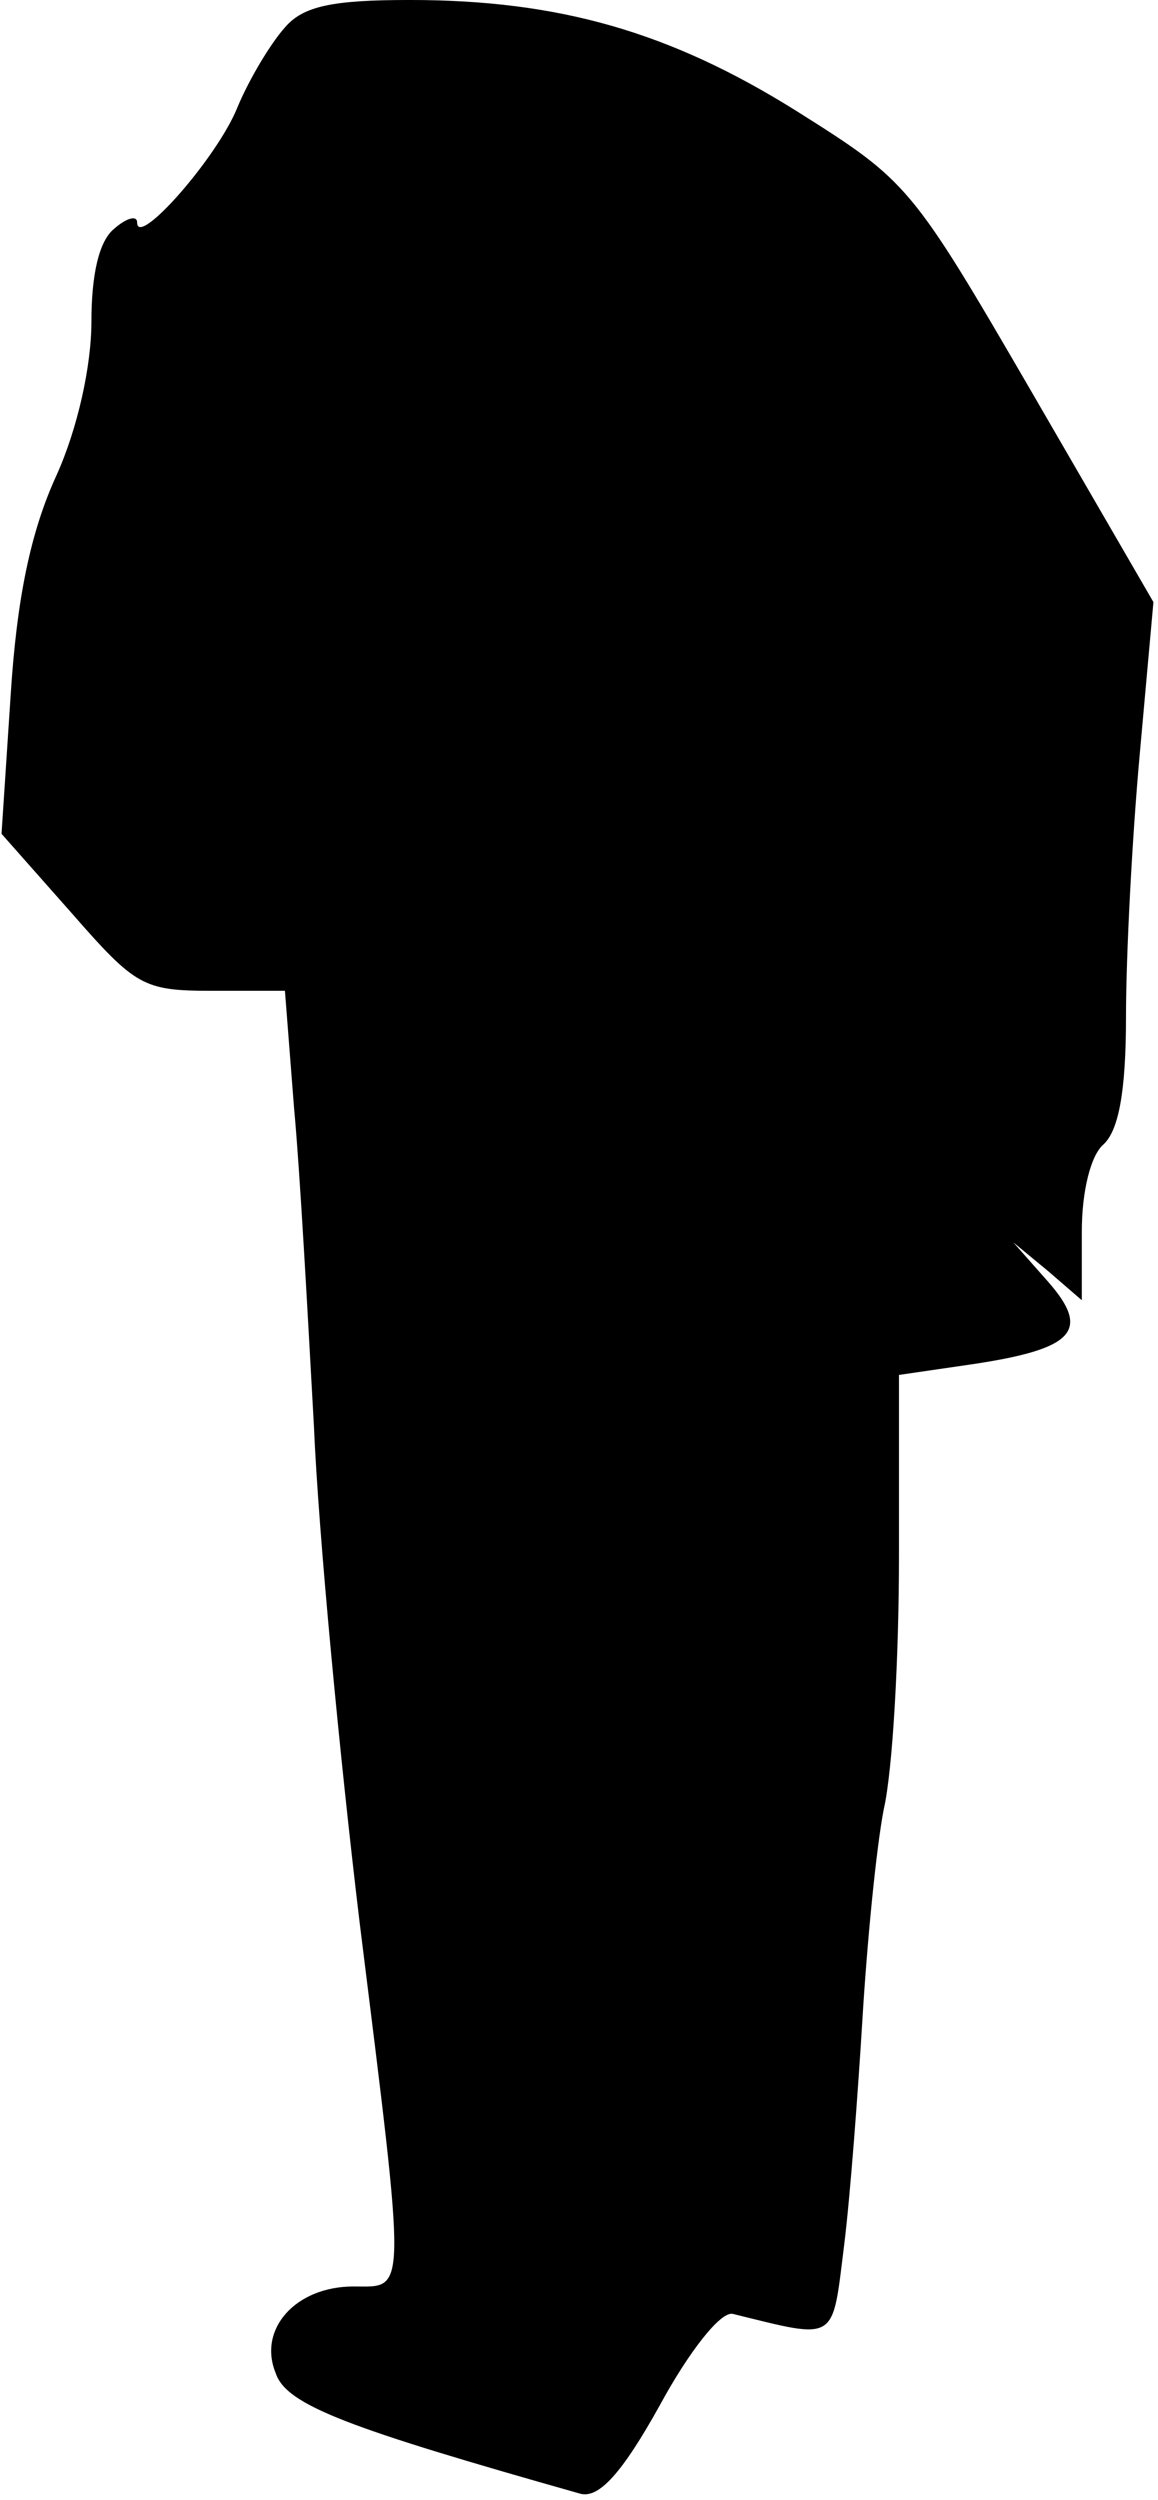 <?xml version="1.0" standalone="no"?>
<!DOCTYPE svg PUBLIC "-//W3C//DTD SVG 20010904//EN"
 "http://www.w3.org/TR/2001/REC-SVG-20010904/DTD/svg10.dtd">
<svg version="1.0" xmlns="http://www.w3.org/2000/svg"
 width="76pt" height="164pt" viewBox="0 0 76 164"
 preserveAspectRatio="xMidYMid meet">
<g transform="translate(0,164) scale(0.1,-0.1)"
fill="#000000" stroke="none">
<path fill="#000000" stroke="none" d="M187 1622 c-9 -10 -23 -33 -31 -52 -13
-33 -66 -93 -66 -76 0 5 -7 3 -15 -4 -10 -8 -15 -30 -15 -61 0 -29 -9 -70 -23
-101 -17 -37 -26 -81 -30 -144 l-6 -91 46 -52 c42 -48 47 -51 92 -51 l48 0 6
-77 c4 -43 9 -136 13 -208 3 -71 17 -218 30 -326 31 -249 31 -239 -4 -239 -38
0 -63 -28 -51 -57 7 -21 48 -36 200 -79 12 -3 27 13 52 58 19 35 40 62 48 60
69 -17 65 -19 73 45 4 32 9 99 12 148 3 50 9 112 14 138 6 26 10 101 10 166
l0 119 48 7 c67 10 78 22 50 54 l-23 26 23 -19 22 -19 0 45 c0 27 6 50 14 57
10 9 15 34 15 84 0 40 4 117 9 172 l9 100 -80 138 c-79 136 -81 138 -154 184
-83 52 -156 73 -254 73 -51 0 -70 -4 -82 -18z"/>
</g>
</svg>
